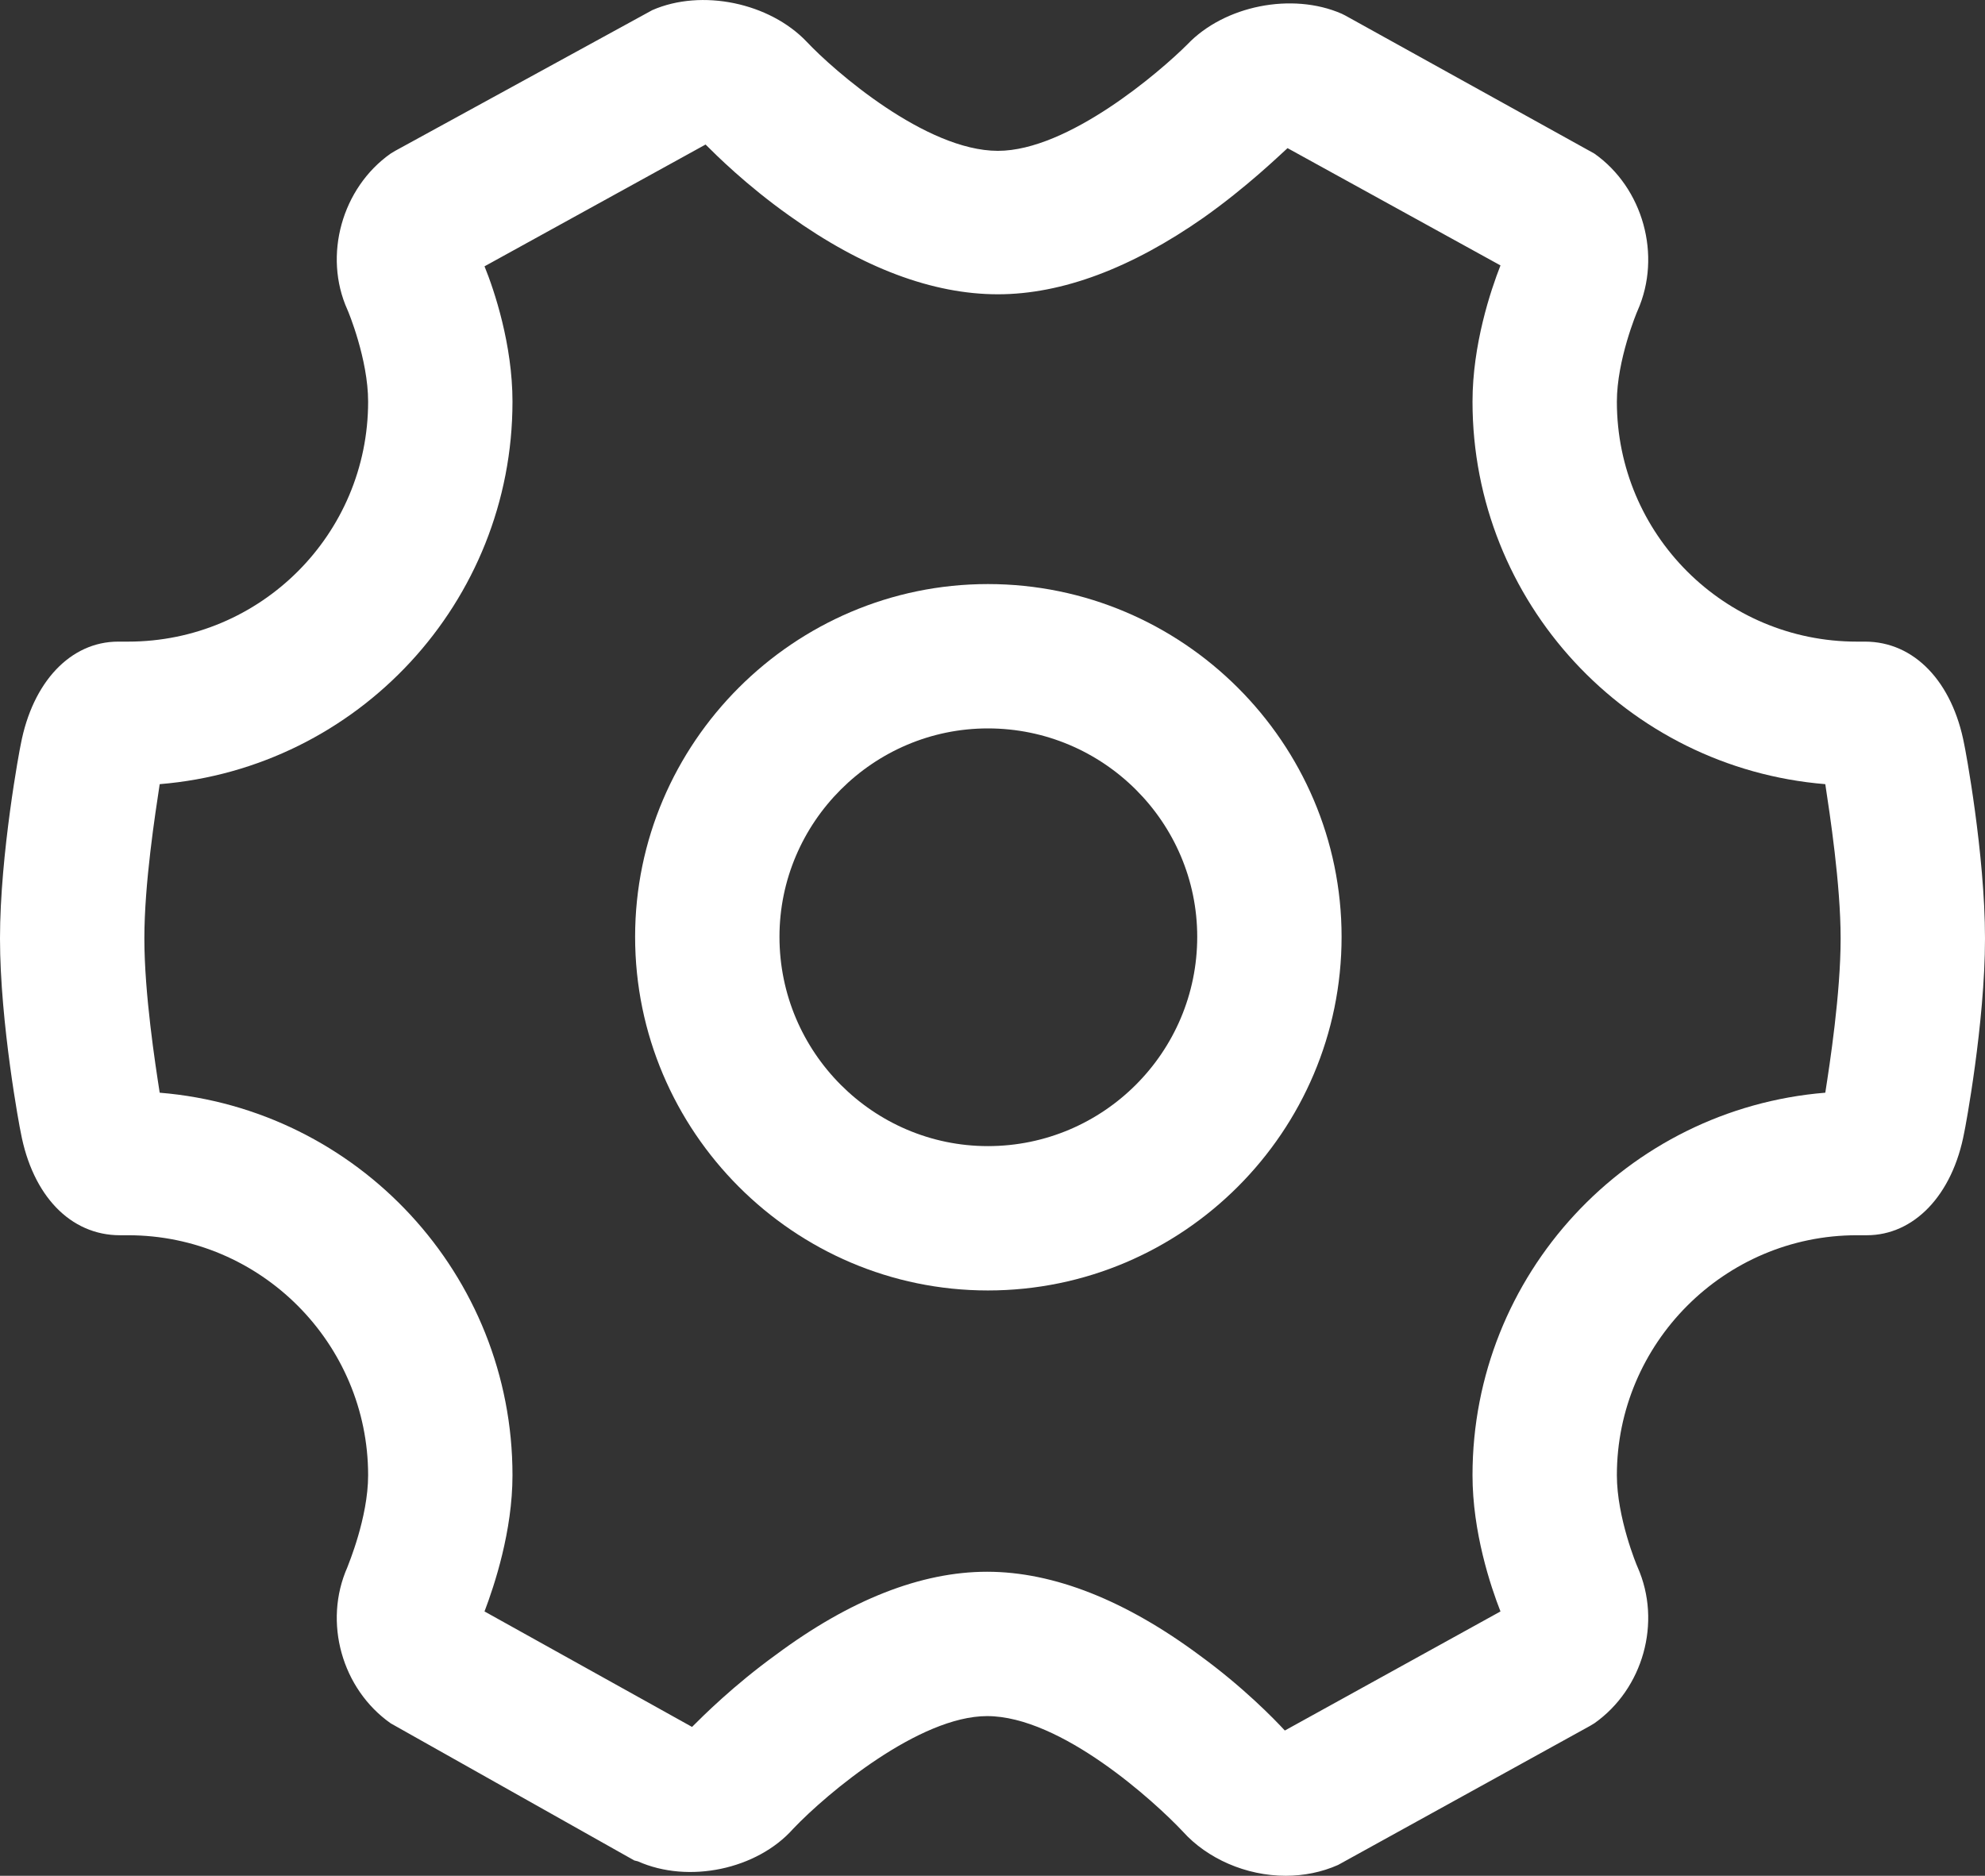 <svg xmlns="http://www.w3.org/2000/svg" xmlns:xlink="http://www.w3.org/1999/xlink" width="22" height="20.792" viewBox="0 0 22 20.792" fill="none"><rect x="0" y="0" width="22" height="20.792" fill="#333333" stroke="none"/><g opacity="1"  transform="translate(0 0.002)  rotate(0)"><path id="路径 1" fill-rule="evenodd" style="fill:#FFFFFF" opacity="1" d="M21.77,8.25c0.01,0.04 0.23,1.21 0.23,2.15c0,0.94 -0.22,2.11 -0.23,2.15c-0.13,0.7 -0.56,1.14 -1.08,1.14h-0.11c-1.47,0 -2.66,1.2 -2.66,2.66c0,0.47 0.22,1 0.23,1.02c0.27,0.61 0.06,1.35 -0.48,1.73l-0.05,0.03l-2.79,1.54c-0.18,0.08 -0.38,0.12 -0.58,0.12c-0.44,0 -0.87,-0.19 -1.14,-0.49c-0.31,-0.33 -1.35,-1.28 -2.17,-1.28c-0.75,0 -1.77,0.85 -2.15,1.25c-0.4,0.45 -1.16,0.61 -1.72,0.36l-0.04,-0.01l-2.7,-1.52c-0.54,-0.38 -0.75,-1.12 -0.48,-1.73c0.01,-0.03 0.23,-0.55 0.23,-1.02c0,-1.46 -1.19,-2.66 -2.66,-2.66h-0.09c-0.55,0 -0.97,-0.44 -1.1,-1.14c-0.01,-0.04 -0.23,-1.21 -0.23,-2.15c0,-0.94 0.22,-2.11 0.23,-2.15c0.13,-0.69 0.55,-1.14 1.08,-1.14h0.11c1.47,0 2.66,-1.19 2.66,-2.66c0,-0.47 -0.22,-1 -0.23,-1.02c-0.27,-0.6 -0.06,-1.35 0.48,-1.73l0.05,-0.03l2.85,-1.56c0.55,-0.24 1.3,-0.08 1.71,0.35c0.3,0.32 1.32,1.21 2.12,1.21c0.78,0 1.8,-0.88 2.1,-1.18c0.41,-0.43 1.16,-0.58 1.71,-0.34l0.04,0.02l2.76,1.53c0.54,0.38 0.75,1.13 0.48,1.74c-0.01,0.02 -0.23,0.55 -0.23,1.01c0,1.47 1.19,2.66 2.66,2.66h0.09c0.55,0 0.97,0.45 1.1,1.14zM20.23,8.69c-2.2,-0.18 -3.91,-2.02 -3.91,-4.24c0,-0.63 0.2,-1.23 0.31,-1.51l-2.36,-1.3c-0.1,0.09 -0.45,0.43 -0.93,0.77c-0.8,0.56 -1.57,0.85 -2.28,0.85c-0.72,0 -1.5,-0.29 -2.31,-0.87c-0.48,-0.34 -0.82,-0.68 -0.93,-0.79l-2.45,1.35c0.11,0.27 0.31,0.87 0.31,1.5c0,2.22 -1.71,4.06 -3.91,4.24c-0.05,0.33 -0.17,1.1 -0.17,1.71c0,0.61 0.12,1.39 0.17,1.71c2.2,0.18 3.91,2.02 3.91,4.24c0,0.62 -0.2,1.22 -0.31,1.51l2.3,1.28c0.12,-0.12 0.46,-0.46 0.93,-0.8c0.82,-0.61 1.61,-0.92 2.34,-0.92c0.74,0 1.54,0.32 2.36,0.93c0.48,0.35 0.82,0.7 0.94,0.83l2.39,-1.32c-0.11,-0.28 -0.31,-0.88 -0.31,-1.51c0,-2.22 1.71,-4.06 3.91,-4.24c0.05,-0.32 0.17,-1.1 0.17,-1.71c0,-0.6 -0.12,-1.38 -0.17,-1.71z"></path><path id="路径 2" fill-rule="evenodd" style="fill:#FFFFFF" opacity="1" d="M10.949,6.472c2.16,0 3.92,1.76 3.92,3.91c0,2.16 -1.76,3.92 -3.92,3.92c-2.15,0 -3.91,-1.76 -3.91,-3.92c0,-2.15 1.76,-3.91 3.91,-3.91zM10.949,8.072c-1.27,0 -2.31,1.04 -2.31,2.31c0,1.28 1.04,2.32 2.31,2.32c1.28,0 2.32,-1.04 2.32,-2.32c0,-1.27 -1.04,-2.31 -2.32,-2.31z"></path></g></svg>